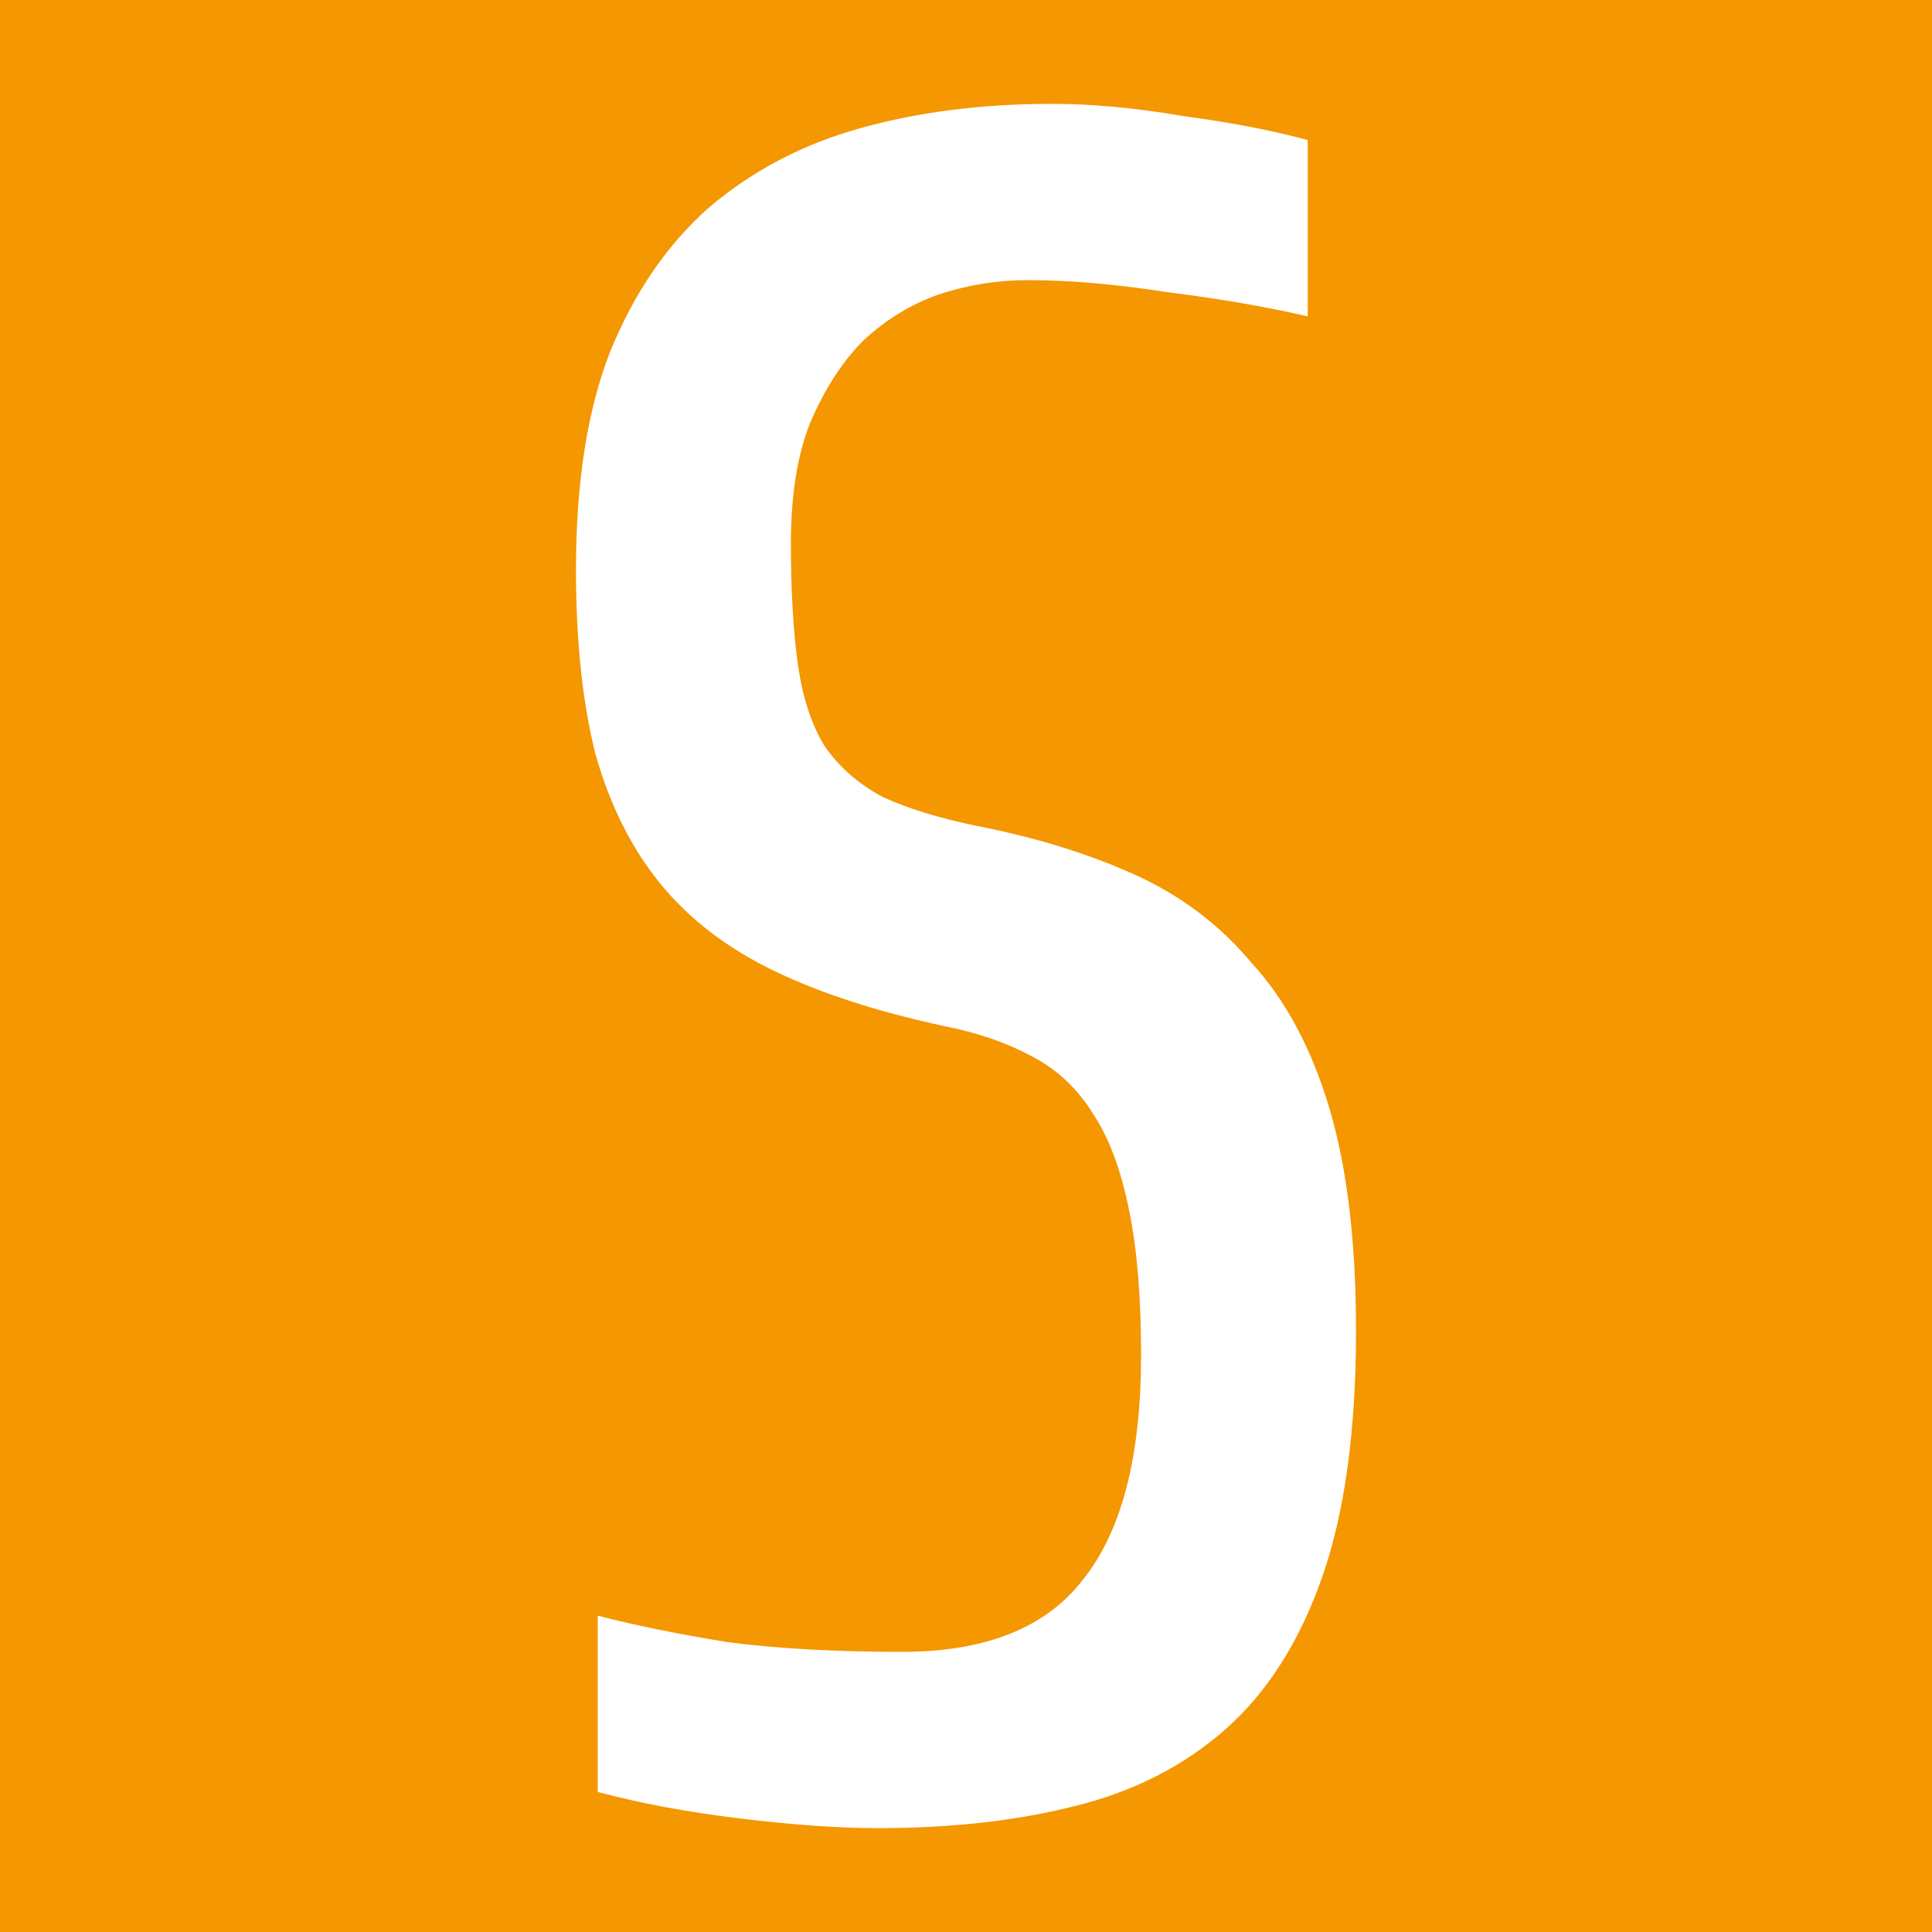 <svg xmlns="http://www.w3.org/2000/svg" width="16" height="16" zoomAndPan="disable" preserveAspectRatio="xmaxYmax"><path d="M0 0h16v16H0z" fill="#f49700"/><path d="M11.23 11.02q0 1.24-.28 2.04t-.8 1.26q-.52.46-1.26.64-.72.18-1.62.18-.48 0-1.14-.08-.66-.08-1.18-.22v-1.46q.46.12 1.08.22.62.08 1.44.08 1.04 0 1.5-.6.48-.6.48-1.86 0-.72-.1-1.2-.1-.5-.3-.8-.2-.32-.52-.48-.3-.16-.7-.24-.84-.18-1.42-.46t-.94-.72q-.36-.44-.54-1.08-.16-.64-.16-1.52 0-1.08.28-1.8.3-.74.82-1.2.54-.46 1.26-.66t1.58-.2q.5 0 1.08.1.6.08 1.04.2v1.46q-.52-.12-1.16-.2-.64-.1-1.16-.1-.38 0-.74.12-.34.12-.62.38-.26.26-.44.68-.16.4-.16 1t.06 1.02q.06.4.22.66.18.26.48.42.3.14.78.24.72.14 1.3.4.58.26.98.74.42.46.64 1.2.22.74.22 1.84z" fill="#fff"/></svg>